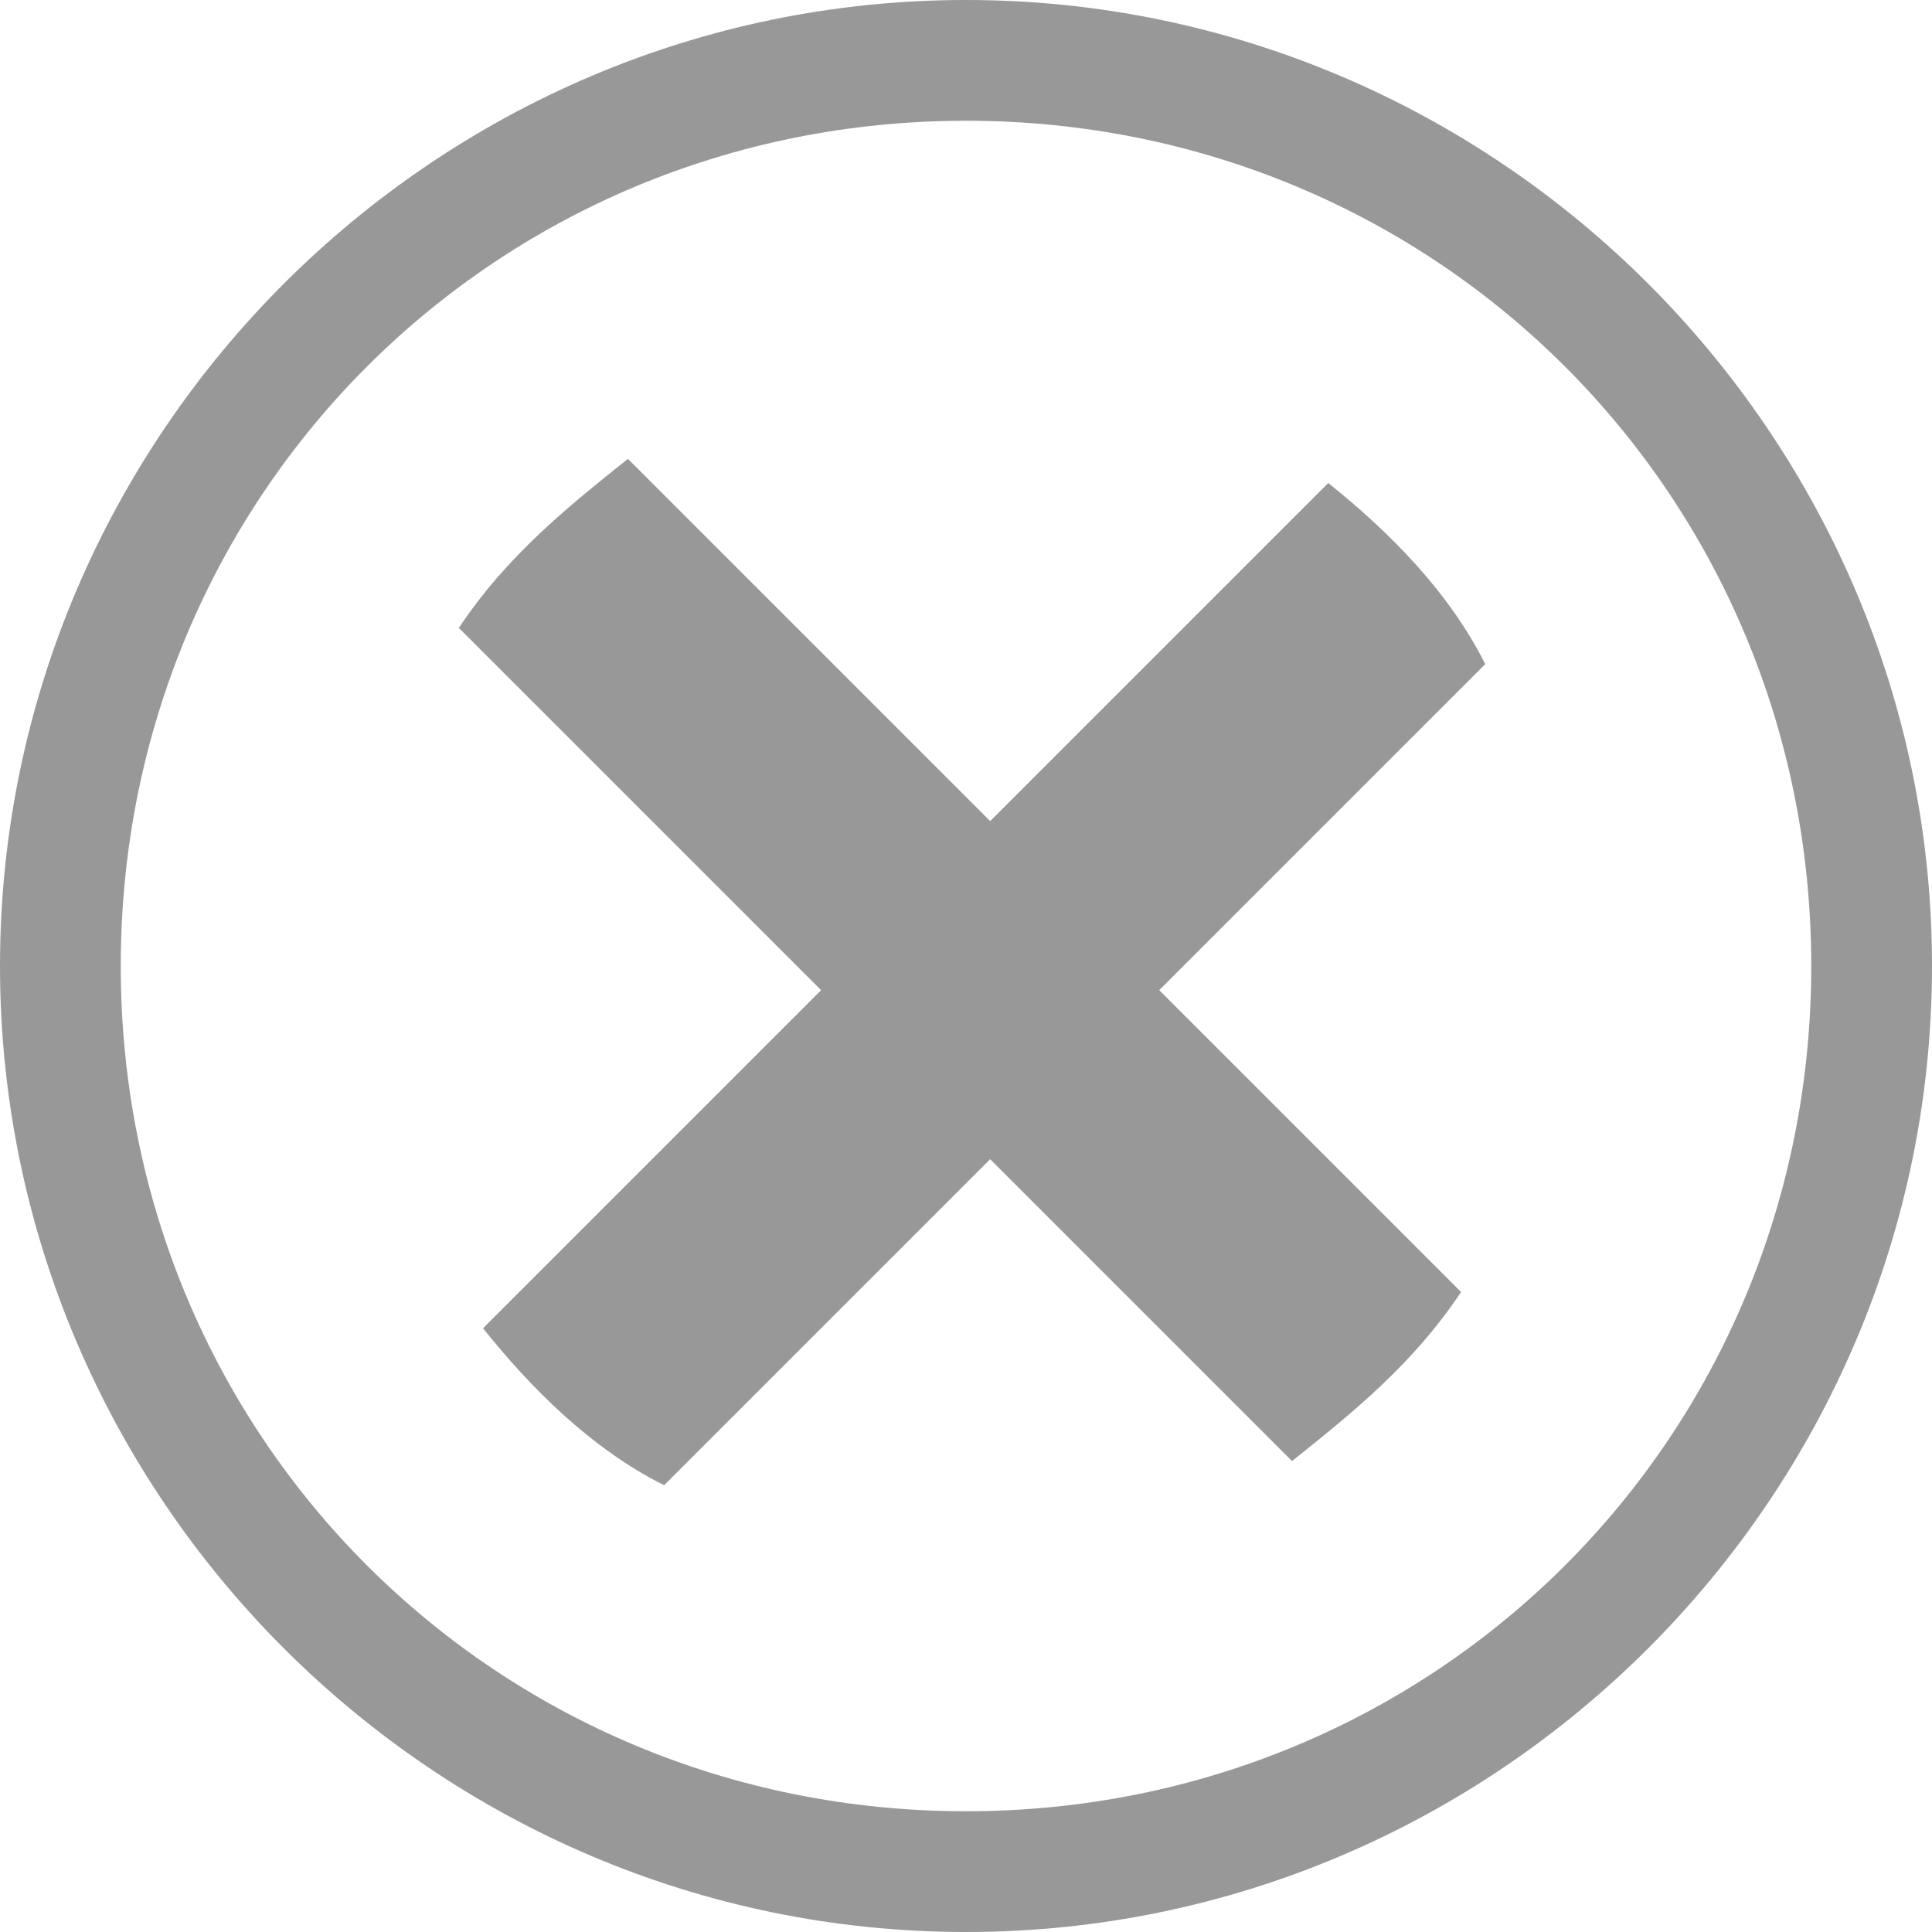 <!DOCTYPE svg PUBLIC "-//W3C//DTD SVG 1.1//EN" "http://www.w3.org/Graphics/SVG/1.1/DTD/svg11.dtd"><svg xmlns="http://www.w3.org/2000/svg" width="16" height="16" viewBox="0 0 16 16" preserveAspectRatio="xMinYMid meet" overflow="visible"><path d="M8 0C3.6 0 0 3.6 0 8s3.6 8 8 8 8-3.6 8-8-3.6-8-8-8zm0 15c-3.9 0-7-3.1-7-7s3.1-7 7-7 7 3.1 7 7-3.1 7-7 7zm.2-5.4l-2.7 2.7C4.9 12 4.4 11.5 4 11l2.8-2.8-3-3c.4-.6.9-1 1.4-1.4l3 3L11 4c.5.4 1 .9 1.3 1.5L9.6 8.2l2.5 2.5c-.4.6-.9 1-1.4 1.4L8.2 9.6z" fill="#989898"/></svg>